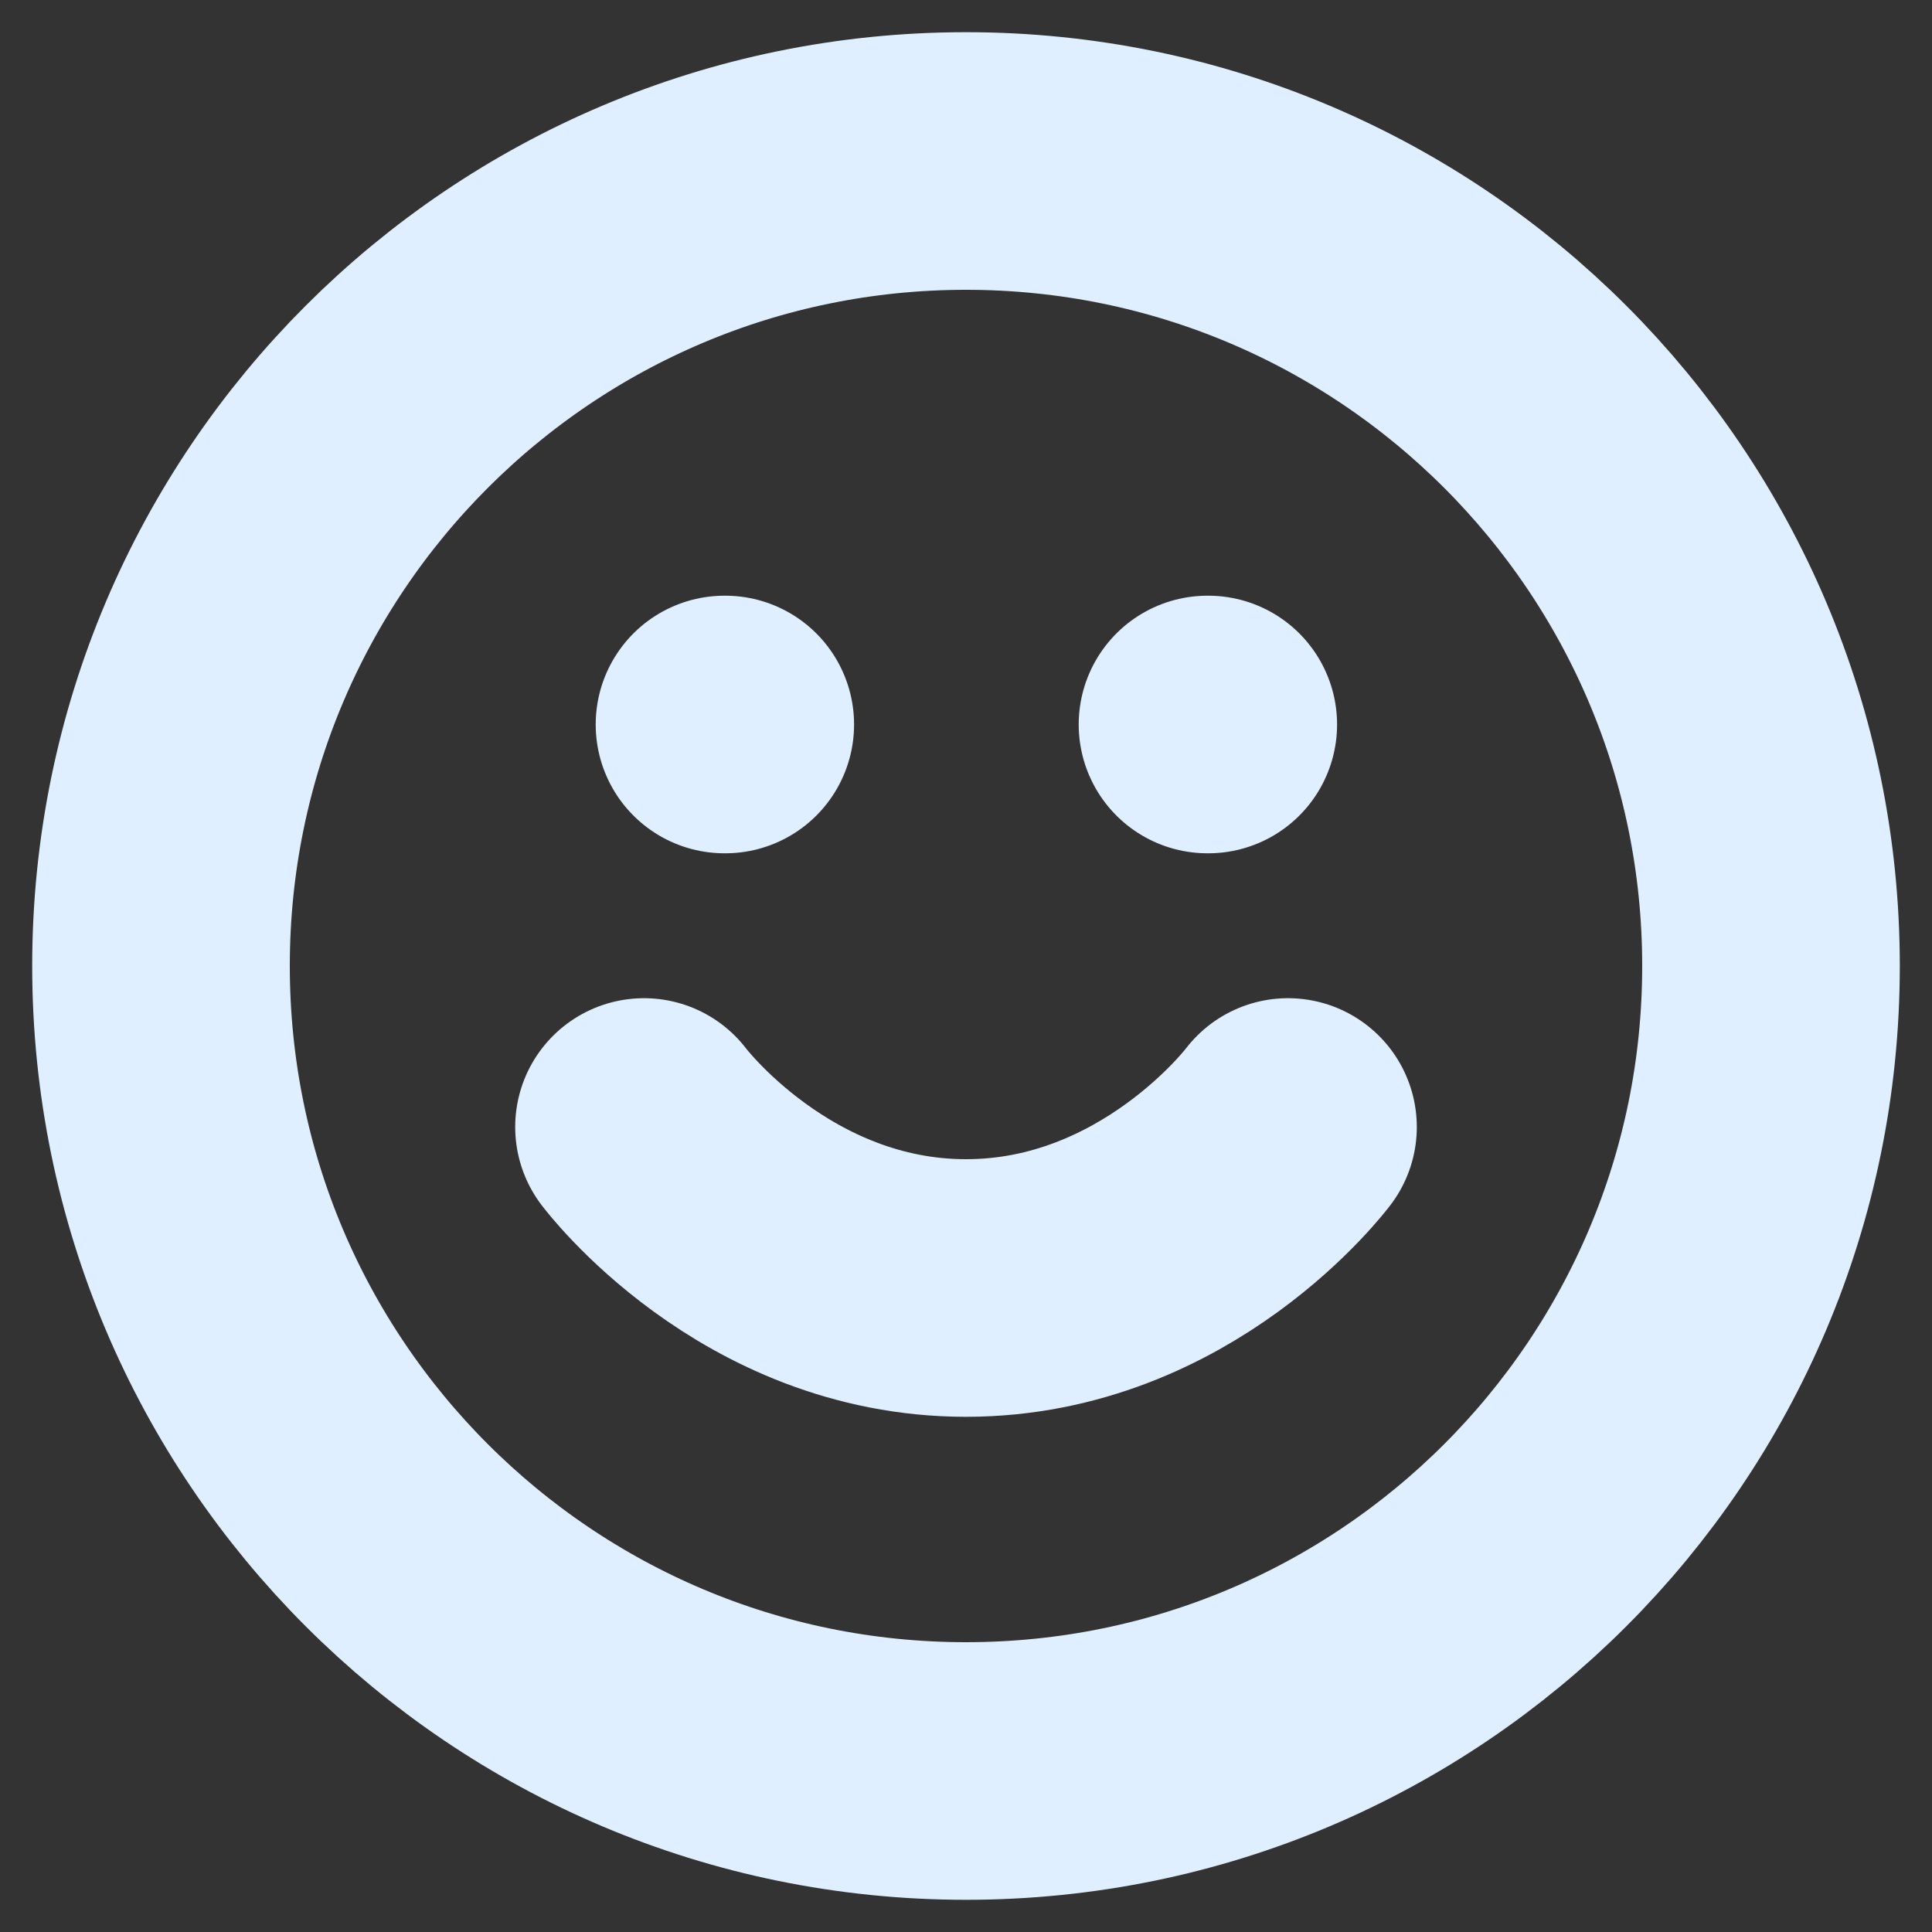 <svg width="30" height="30" viewBox="0 0 30 30" fill="none" xmlns="http://www.w3.org/2000/svg">
<rect x="0" y="0" width="30" height="30" fill="#333333" stroke="none"/>
<g clip-path="url(#clip0_5_74)">
<path d="M10 17.5C10 17.5 11.875 20 15 20C18.125 20 20 17.5 20 17.5M11.25 11.25H11.262M18.75 11.25H18.762M27.5 15C27.5 21.904 21.904 27.5 15 27.5C8.096 27.5 2.5 21.904 2.5 15C2.5 8.096 8.096 2.5 15 2.5C21.904 2.5 27.5 8.096 27.5 15Z" stroke="#E0EFFF" stroke-width="4" stroke-linecap="round" stroke-linejoin="round"/>
</g>
<defs>
<clipPath id="clip0_5_74">
<rect width="30" height="30" fill="white"/>
</clipPath>
</defs>
</svg>

